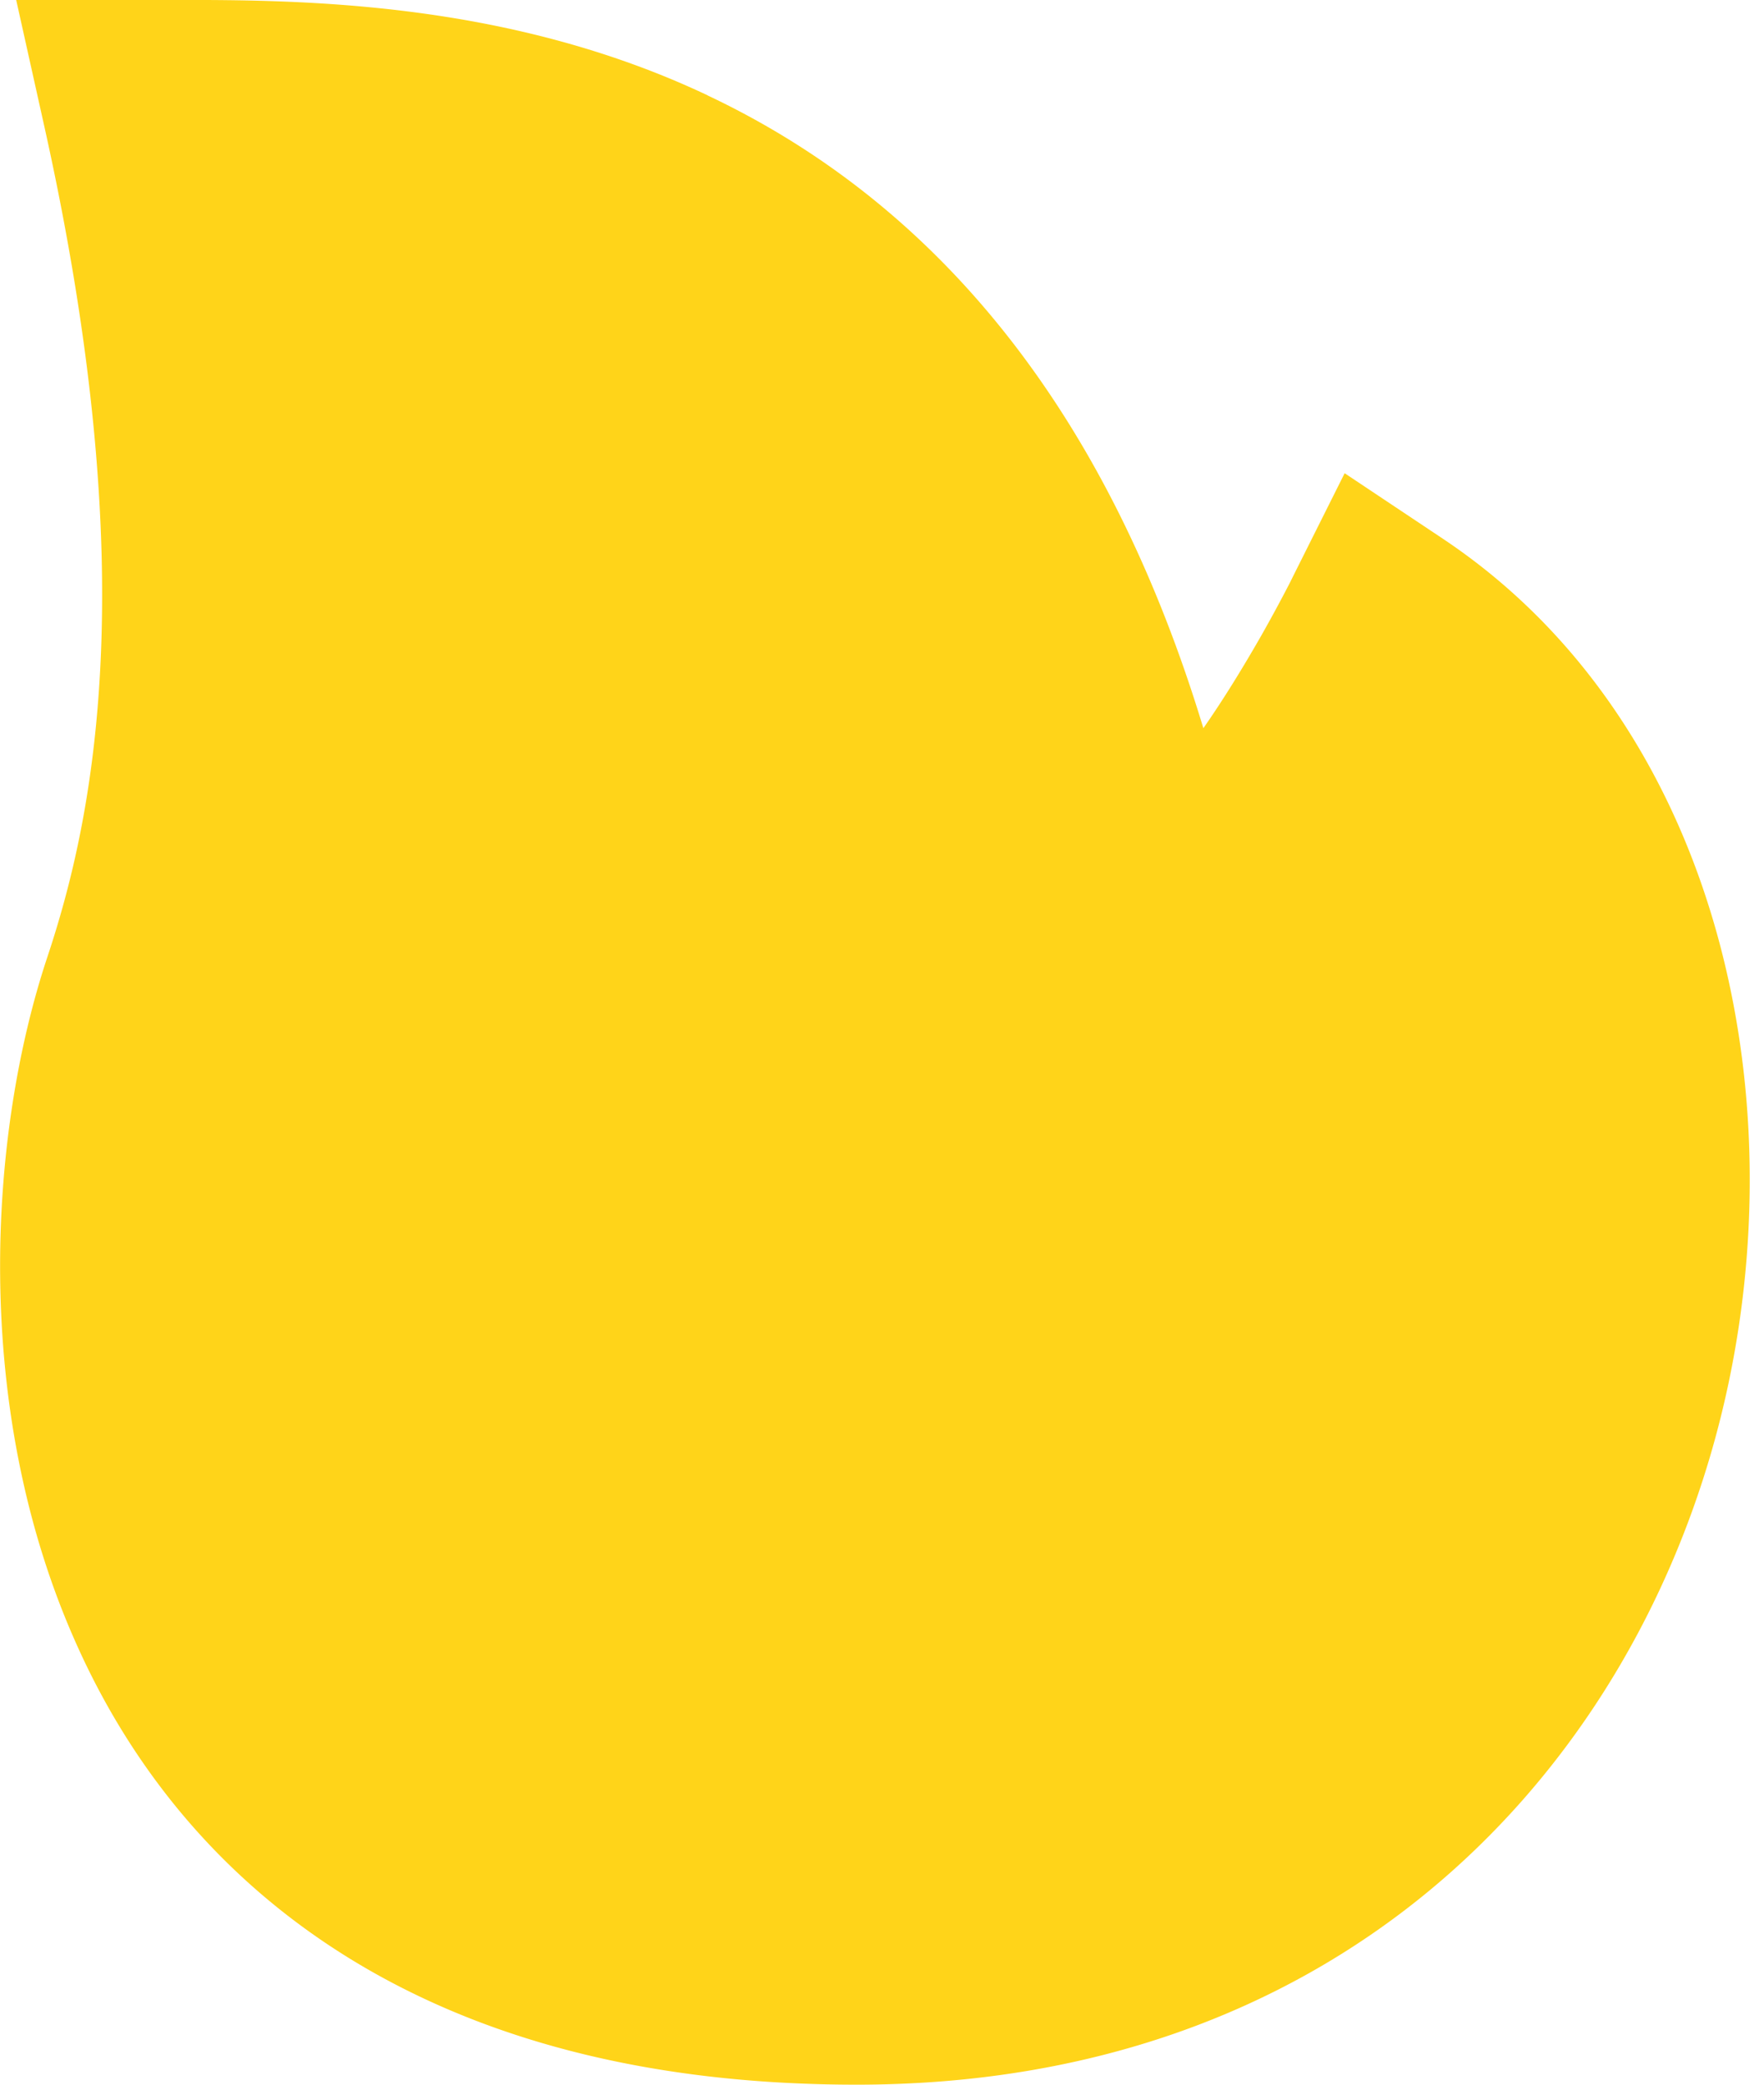 <svg width="22" height="26" viewBox="0 0 22 26" fill="none" xmlns="http://www.w3.org/2000/svg" class="svg svg-yellow-flame-icon"><path fill-rule="evenodd" clip-rule="evenodd" d="M8.825 1.19c2.56 1.21 4.872 3.565 6.183 7.892.263-.376.516-.794.72-1.151a19.238 19.238 0 00.36-.665l.018-.037.005-.008v-.002l.659-1.317 1.225.817c3.544 2.364 4.527 7.265 3.36 11.35C20.152 22.283 16.591 26 10.685 26c-2.607 0-4.696-.571-6.325-1.574C2.728 23.42 1.637 22.029.96 20.52c-1.333-2.96-1.098-6.395-.37-8.582.571-1.716 1.216-4.726-.036-10.356L.202 0H2.055c1.61-.004 4.238-.009 6.77 1.189z" fill="#FFD419"/></svg>